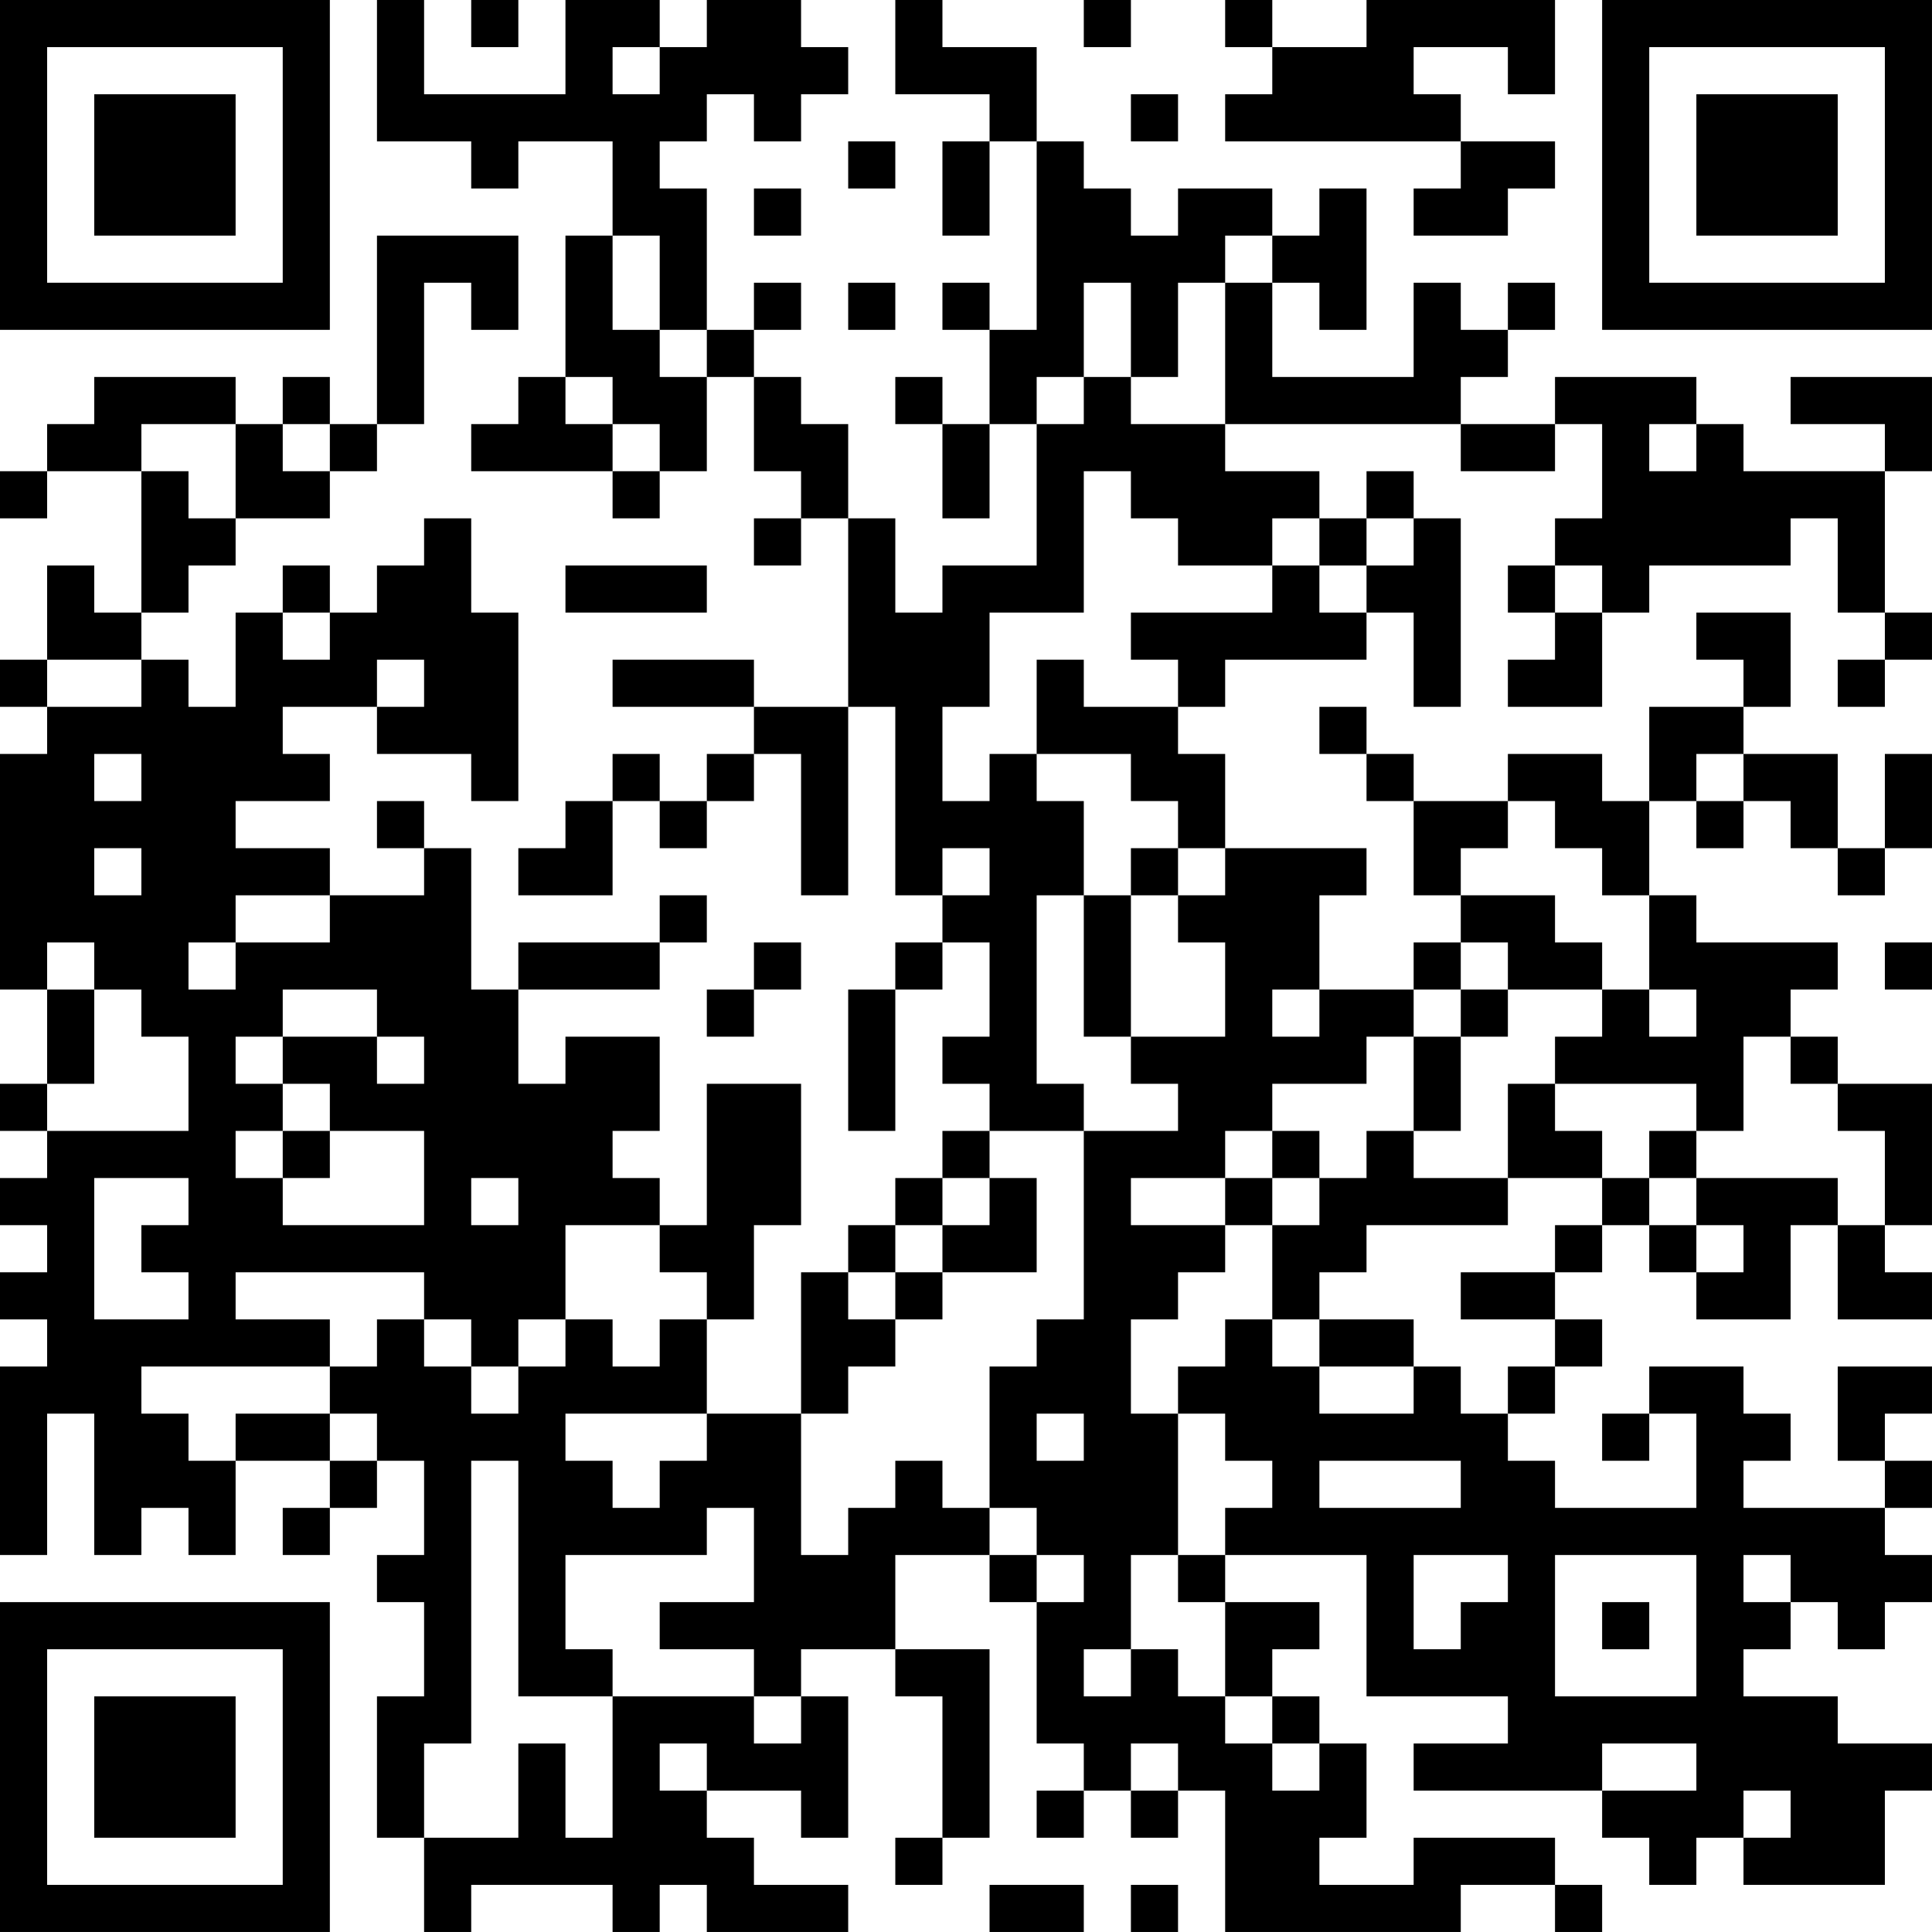 <?xml version="1.0" encoding="UTF-8"?>
<svg xmlns="http://www.w3.org/2000/svg" version="1.1" width="200" height="200" viewBox="0 0 200 200"><rect x="0" y="0" width="200" height="200" fill="#ffffff"/><g transform="scale(4.878)"><g transform="translate(0,0)"><path fill-rule="evenodd" d="M8 0L8 3L10 3L10 4L11 4L11 3L13 3L13 5L12 5L12 8L11 8L11 9L10 9L10 10L13 10L13 11L14 11L14 10L15 10L15 8L16 8L16 10L17 10L17 11L16 11L16 12L17 12L17 11L18 11L18 15L16 15L16 14L13 14L13 15L16 15L16 16L15 16L15 17L14 17L14 16L13 16L13 17L12 17L12 18L11 18L11 19L13 19L13 17L14 17L14 18L15 18L15 17L16 17L16 16L17 16L17 19L18 19L18 15L19 15L19 19L20 19L20 20L19 20L19 21L18 21L18 24L19 24L19 21L20 21L20 20L21 20L21 22L20 22L20 23L21 23L21 24L20 24L20 25L19 25L19 26L18 26L18 27L17 27L17 30L15 30L15 28L16 28L16 26L17 26L17 23L15 23L15 26L14 26L14 25L13 25L13 24L14 24L14 22L12 22L12 23L11 23L11 21L14 21L14 20L15 20L15 19L14 19L14 20L11 20L11 21L10 21L10 18L9 18L9 17L8 17L8 18L9 18L9 19L7 19L7 18L5 18L5 17L7 17L7 16L6 16L6 15L8 15L8 16L10 16L10 17L11 17L11 13L10 13L10 11L9 11L9 12L8 12L8 13L7 13L7 12L6 12L6 13L5 13L5 15L4 15L4 14L3 14L3 13L4 13L4 12L5 12L5 11L7 11L7 10L8 10L8 9L9 9L9 6L10 6L10 7L11 7L11 5L8 5L8 9L7 9L7 8L6 8L6 9L5 9L5 8L2 8L2 9L1 9L1 10L0 10L0 11L1 11L1 10L3 10L3 13L2 13L2 12L1 12L1 14L0 14L0 15L1 15L1 16L0 16L0 21L1 21L1 23L0 23L0 24L1 24L1 25L0 25L0 26L1 26L1 27L0 27L0 28L1 28L1 29L0 29L0 33L1 33L1 30L2 30L2 33L3 33L3 32L4 32L4 33L5 33L5 31L7 31L7 32L6 32L6 33L7 33L7 32L8 32L8 31L9 31L9 33L8 33L8 34L9 34L9 36L8 36L8 39L9 39L9 41L10 41L10 40L13 40L13 41L14 41L14 40L15 40L15 41L18 41L18 40L16 40L16 39L15 39L15 38L17 38L17 39L18 39L18 36L17 36L17 35L19 35L19 36L20 36L20 39L19 39L19 40L20 40L20 39L21 39L21 35L19 35L19 33L21 33L21 34L22 34L22 37L23 37L23 38L22 38L22 39L23 39L23 38L24 38L24 39L25 39L25 38L26 38L26 41L31 41L31 40L33 40L33 41L34 41L34 40L33 40L33 39L30 39L30 40L28 40L28 39L29 39L29 37L28 37L28 36L27 36L27 35L28 35L28 34L26 34L26 33L29 33L29 36L32 36L32 37L30 37L30 38L34 38L34 39L35 39L35 40L36 40L36 39L37 39L37 40L40 40L40 38L41 38L41 37L39 37L39 36L37 36L37 35L38 35L38 34L39 34L39 35L40 35L40 34L41 34L41 33L40 33L40 32L41 32L41 31L40 31L40 30L41 30L41 29L39 29L39 31L40 31L40 32L37 32L37 31L38 31L38 30L37 30L37 29L35 29L35 30L34 30L34 31L35 31L35 30L36 30L36 32L33 32L33 31L32 31L32 30L33 30L33 29L34 29L34 28L33 28L33 27L34 27L34 26L35 26L35 27L36 27L36 28L38 28L38 26L39 26L39 28L41 28L41 27L40 27L40 26L41 26L41 23L39 23L39 22L38 22L38 21L39 21L39 20L36 20L36 19L35 19L35 17L36 17L36 18L37 18L37 17L38 17L38 18L39 18L39 19L40 19L40 18L41 18L41 16L40 16L40 18L39 18L39 16L37 16L37 15L38 15L38 13L36 13L36 14L37 14L37 15L35 15L35 17L34 17L34 16L32 16L32 17L30 17L30 16L29 16L29 15L28 15L28 16L29 16L29 17L30 17L30 19L31 19L31 20L30 20L30 21L28 21L28 19L29 19L29 18L26 18L26 16L25 16L25 15L26 15L26 14L29 14L29 13L30 13L30 15L31 15L31 11L30 11L30 10L29 10L29 11L28 11L28 10L26 10L26 9L31 9L31 10L33 10L33 9L34 9L34 11L33 11L33 12L32 12L32 13L33 13L33 14L32 14L32 15L34 15L34 13L35 13L35 12L38 12L38 11L39 11L39 13L40 13L40 14L39 14L39 15L40 15L40 14L41 14L41 13L40 13L40 10L41 10L41 8L38 8L38 9L40 9L40 10L37 10L37 9L36 9L36 8L33 8L33 9L31 9L31 8L32 8L32 7L33 7L33 6L32 6L32 7L31 7L31 6L30 6L30 8L27 8L27 6L28 6L28 7L29 7L29 4L28 4L28 5L27 5L27 4L25 4L25 5L24 5L24 4L23 4L23 3L22 3L22 1L20 1L20 0L19 0L19 2L21 2L21 3L20 3L20 5L21 5L21 3L22 3L22 7L21 7L21 6L20 6L20 7L21 7L21 9L20 9L20 8L19 8L19 9L20 9L20 11L21 11L21 9L22 9L22 12L20 12L20 13L19 13L19 11L18 11L18 9L17 9L17 8L16 8L16 7L17 7L17 6L16 6L16 7L15 7L15 4L14 4L14 3L15 3L15 2L16 2L16 3L17 3L17 2L18 2L18 1L17 1L17 0L15 0L15 1L14 1L14 0L12 0L12 2L9 2L9 0ZM10 0L10 1L11 1L11 0ZM23 0L23 1L24 1L24 0ZM26 0L26 1L27 1L27 2L26 2L26 3L31 3L31 4L30 4L30 5L32 5L32 4L33 4L33 3L31 3L31 2L30 2L30 1L32 1L32 2L33 2L33 0L29 0L29 1L27 1L27 0ZM13 1L13 2L14 2L14 1ZM24 2L24 3L25 3L25 2ZM18 3L18 4L19 4L19 3ZM16 4L16 5L17 5L17 4ZM13 5L13 7L14 7L14 8L15 8L15 7L14 7L14 5ZM26 5L26 6L25 6L25 8L24 8L24 6L23 6L23 8L22 8L22 9L23 9L23 8L24 8L24 9L26 9L26 6L27 6L27 5ZM18 6L18 7L19 7L19 6ZM12 8L12 9L13 9L13 10L14 10L14 9L13 9L13 8ZM3 9L3 10L4 10L4 11L5 11L5 9ZM6 9L6 10L7 10L7 9ZM35 9L35 10L36 10L36 9ZM23 10L23 13L21 13L21 15L20 15L20 17L21 17L21 16L22 16L22 17L23 17L23 19L22 19L22 23L23 23L23 24L21 24L21 25L20 25L20 26L19 26L19 27L18 27L18 28L19 28L19 29L18 29L18 30L17 30L17 33L18 33L18 32L19 32L19 31L20 31L20 32L21 32L21 33L22 33L22 34L23 34L23 33L22 33L22 32L21 32L21 29L22 29L22 28L23 28L23 24L25 24L25 23L24 23L24 22L26 22L26 20L25 20L25 19L26 19L26 18L25 18L25 17L24 17L24 16L22 16L22 14L23 14L23 15L25 15L25 14L24 14L24 13L27 13L27 12L28 12L28 13L29 13L29 12L30 12L30 11L29 11L29 12L28 12L28 11L27 11L27 12L25 12L25 11L24 11L24 10ZM12 12L12 13L15 13L15 12ZM33 12L33 13L34 13L34 12ZM6 13L6 14L7 14L7 13ZM1 14L1 15L3 15L3 14ZM8 14L8 15L9 15L9 14ZM2 16L2 17L3 17L3 16ZM36 16L36 17L37 17L37 16ZM32 17L32 18L31 18L31 19L33 19L33 20L34 20L34 21L32 21L32 20L31 20L31 21L30 21L30 22L29 22L29 23L27 23L27 24L26 24L26 25L24 25L24 26L26 26L26 27L25 27L25 28L24 28L24 30L25 30L25 33L24 33L24 35L23 35L23 36L24 36L24 35L25 35L25 36L26 36L26 37L27 37L27 38L28 38L28 37L27 37L27 36L26 36L26 34L25 34L25 33L26 33L26 32L27 32L27 31L26 31L26 30L25 30L25 29L26 29L26 28L27 28L27 29L28 29L28 30L30 30L30 29L31 29L31 30L32 30L32 29L33 29L33 28L31 28L31 27L33 27L33 26L34 26L34 25L35 25L35 26L36 26L36 27L37 27L37 26L36 26L36 25L39 25L39 26L40 26L40 24L39 24L39 23L38 23L38 22L37 22L37 24L36 24L36 23L33 23L33 22L34 22L34 21L35 21L35 22L36 22L36 21L35 21L35 19L34 19L34 18L33 18L33 17ZM2 18L2 19L3 19L3 18ZM20 18L20 19L21 19L21 18ZM24 18L24 19L23 19L23 22L24 22L24 19L25 19L25 18ZM5 19L5 20L4 20L4 21L5 21L5 20L7 20L7 19ZM1 20L1 21L2 21L2 23L1 23L1 24L4 24L4 22L3 22L3 21L2 21L2 20ZM16 20L16 21L15 21L15 22L16 22L16 21L17 21L17 20ZM40 20L40 21L41 21L41 20ZM6 21L6 22L5 22L5 23L6 23L6 24L5 24L5 25L6 25L6 26L9 26L9 24L7 24L7 23L6 23L6 22L8 22L8 23L9 23L9 22L8 22L8 21ZM27 21L27 22L28 22L28 21ZM31 21L31 22L30 22L30 24L29 24L29 25L28 25L28 24L27 24L27 25L26 25L26 26L27 26L27 28L28 28L28 29L30 29L30 28L28 28L28 27L29 27L29 26L32 26L32 25L34 25L34 24L33 24L33 23L32 23L32 25L30 25L30 24L31 24L31 22L32 22L32 21ZM6 24L6 25L7 25L7 24ZM35 24L35 25L36 25L36 24ZM2 25L2 28L4 28L4 27L3 27L3 26L4 26L4 25ZM10 25L10 26L11 26L11 25ZM21 25L21 26L20 26L20 27L19 27L19 28L20 28L20 27L22 27L22 25ZM27 25L27 26L28 26L28 25ZM12 26L12 28L11 28L11 29L10 29L10 28L9 28L9 27L5 27L5 28L7 28L7 29L3 29L3 30L4 30L4 31L5 31L5 30L7 30L7 31L8 31L8 30L7 30L7 29L8 29L8 28L9 28L9 29L10 29L10 30L11 30L11 29L12 29L12 28L13 28L13 29L14 29L14 28L15 28L15 27L14 27L14 26ZM12 30L12 31L13 31L13 32L14 32L14 31L15 31L15 30ZM22 30L22 31L23 31L23 30ZM10 31L10 37L9 37L9 39L11 39L11 37L12 37L12 39L13 39L13 36L16 36L16 37L17 37L17 36L16 36L16 35L14 35L14 34L16 34L16 32L15 32L15 33L12 33L12 35L13 35L13 36L11 36L11 31ZM28 31L28 32L31 32L31 31ZM30 33L30 35L31 35L31 34L32 34L32 33ZM33 33L33 36L36 36L36 33ZM37 33L37 34L38 34L38 33ZM34 34L34 35L35 35L35 34ZM14 37L14 38L15 38L15 37ZM24 37L24 38L25 38L25 37ZM34 37L34 38L36 38L36 37ZM37 38L37 39L38 39L38 38ZM21 40L21 41L23 41L23 40ZM24 40L24 41L25 41L25 40ZM0 0L0 7L7 7L7 0ZM1 1L1 6L6 6L6 1ZM2 2L2 5L5 5L5 2ZM34 0L34 7L41 7L41 0ZM35 1L35 6L40 6L40 1ZM36 2L36 5L39 5L39 2ZM0 34L0 41L7 41L7 34ZM1 35L1 40L6 40L6 35ZM2 36L2 39L5 39L5 36Z" fill="#000000"/></g></g></svg>
